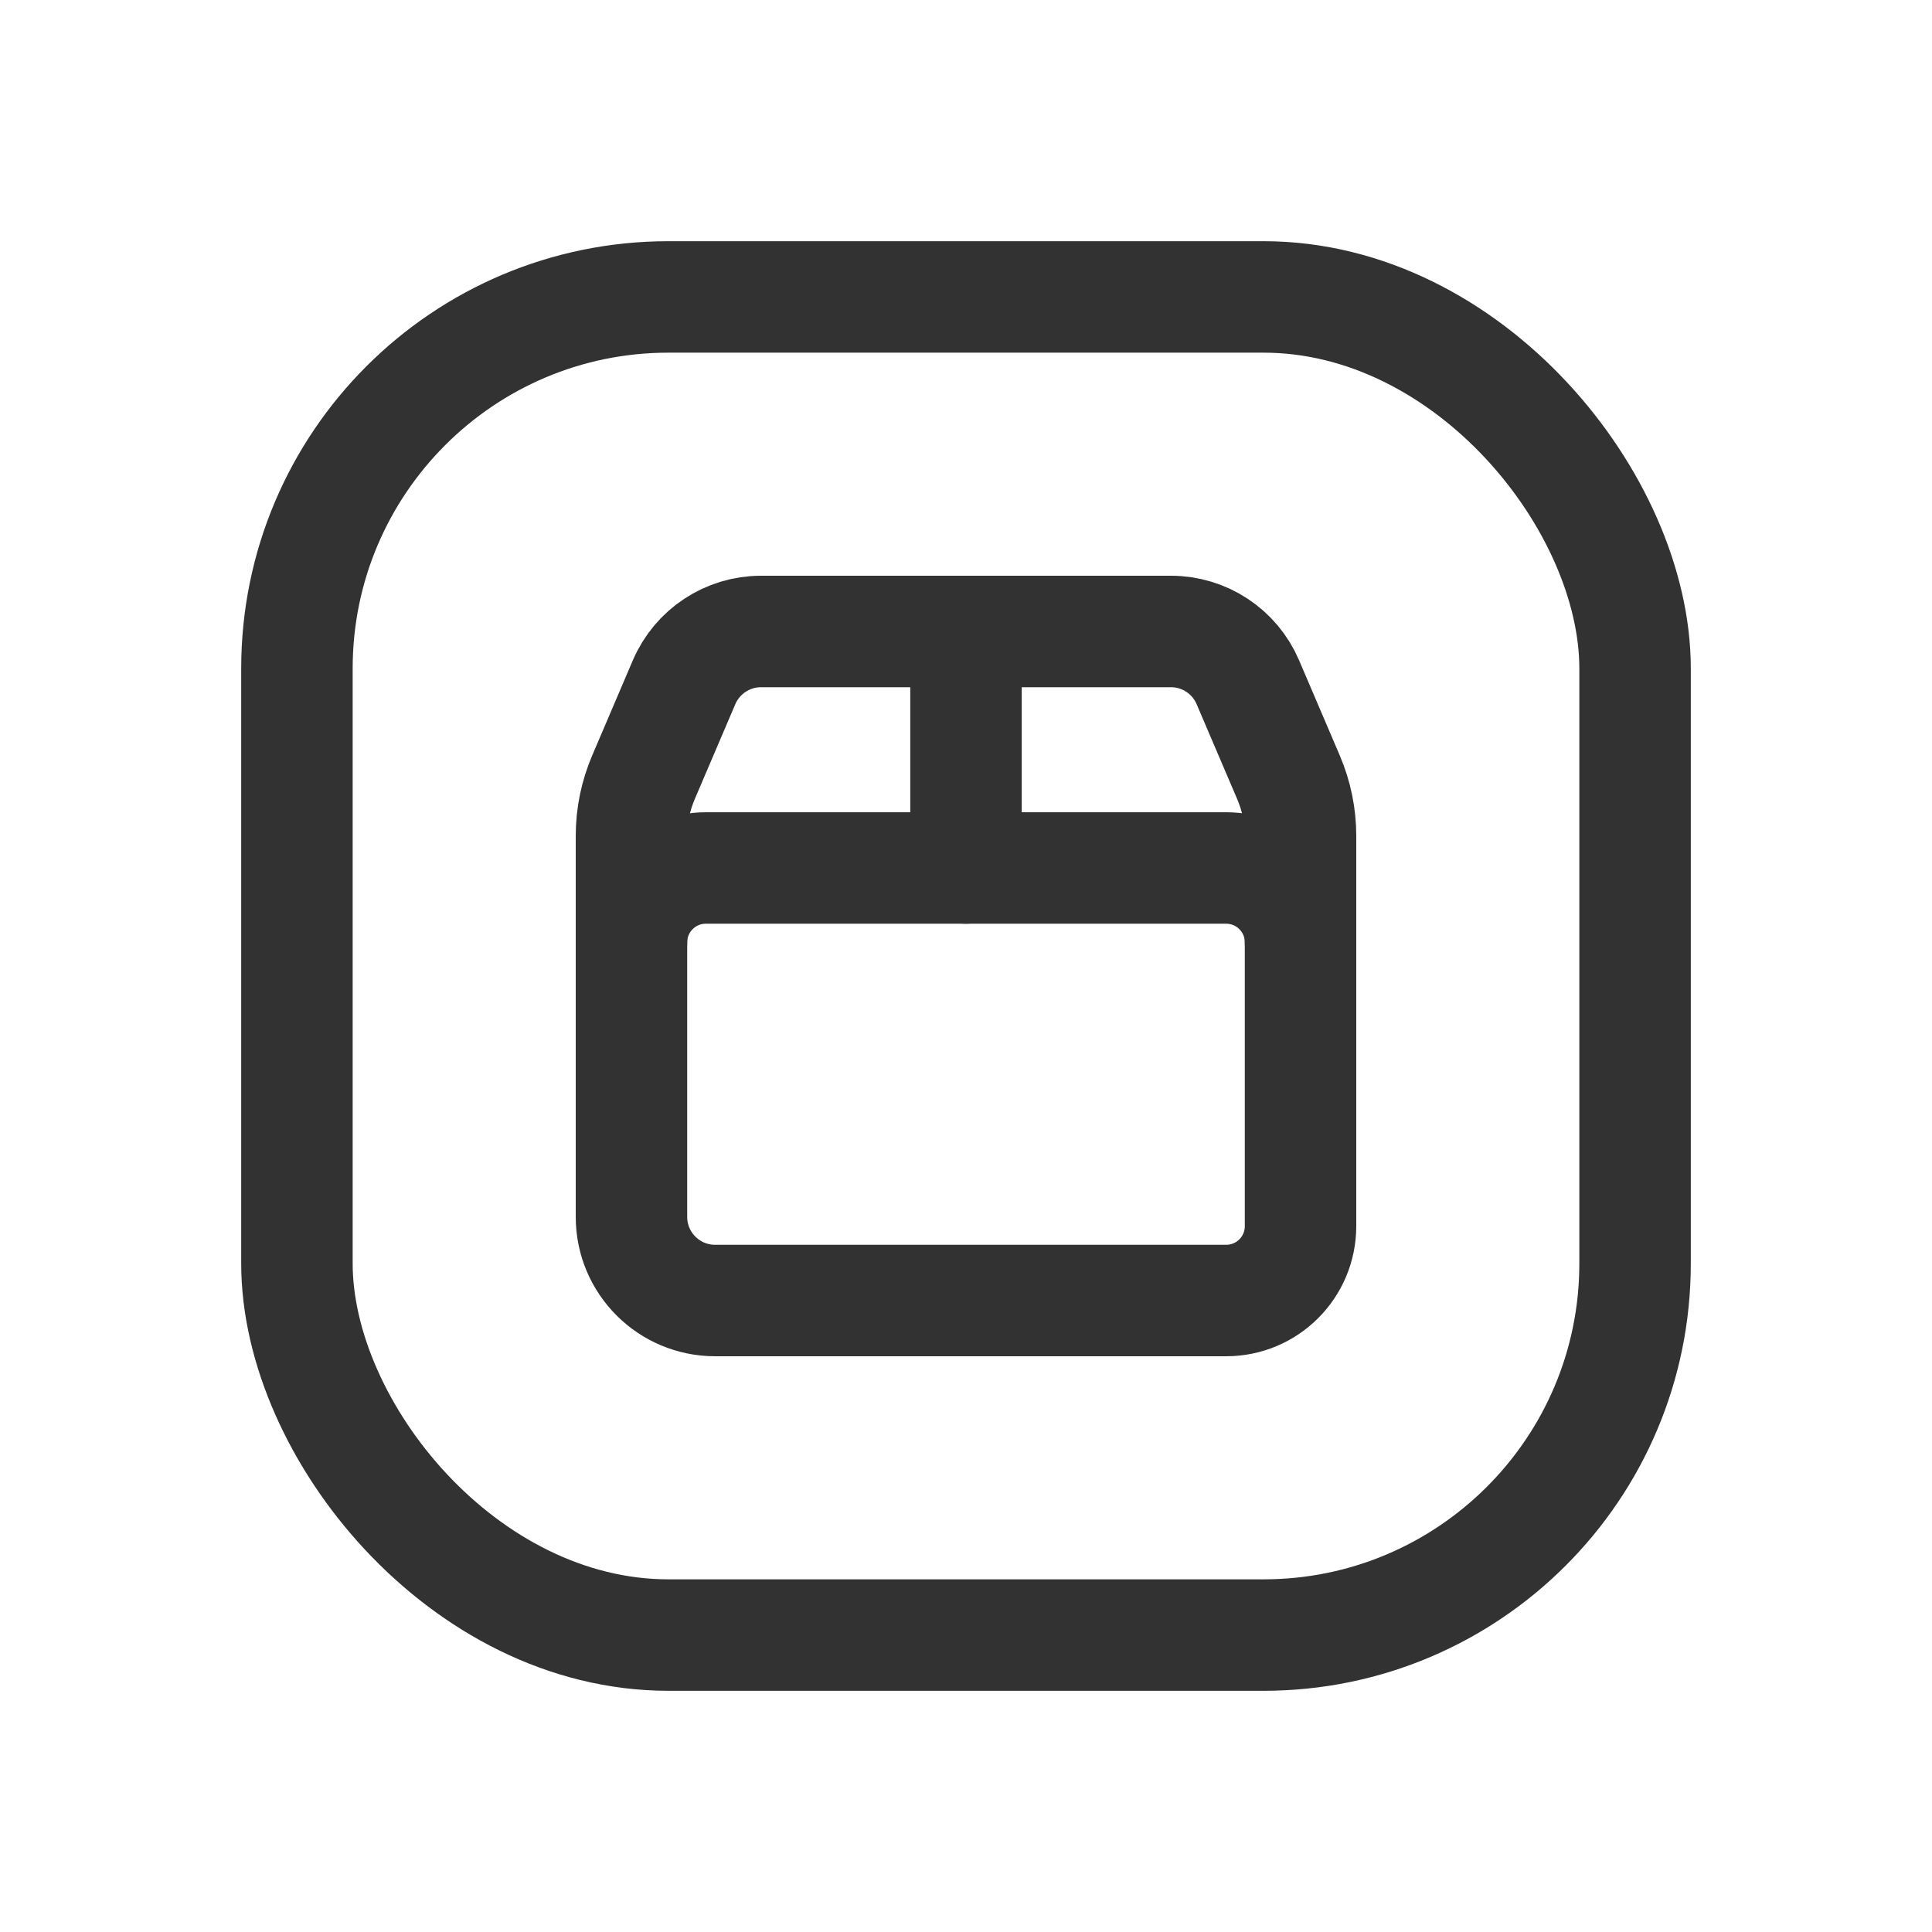 <svg width="26" height="26" viewBox="0 0 26 26" fill="none" xmlns="http://www.w3.org/2000/svg">
<rect x="3.996" y="3.996" width="18.008" height="18.008" rx="5" stroke="#323232" stroke-width="1.5" stroke-linecap="round" stroke-linejoin="round"/>
<path d="M13 8.498V11.681" stroke="#323232" stroke-width="1.5" stroke-linecap="round" stroke-linejoin="round"/>
<path d="M17.502 12.682C17.502 12.129 17.054 11.681 16.501 11.681H9.499C8.946 11.681 8.498 12.129 8.498 12.682" stroke="#323232" stroke-width="1.5" stroke-linecap="round" stroke-linejoin="round"/>
<path fill-rule="evenodd" clip-rule="evenodd" d="M16.501 17.502H9.624C9.002 17.502 8.498 16.998 8.498 16.376V11.248C8.498 10.978 8.553 10.71 8.659 10.462L9.206 9.181C9.384 8.767 9.791 8.498 10.242 8.498H15.758C16.209 8.498 16.616 8.767 16.793 9.181L17.341 10.463C17.447 10.711 17.502 10.979 17.502 11.249V16.501C17.502 17.054 17.054 17.502 16.501 17.502Z" stroke="#323232" stroke-width="1.5" stroke-linecap="round" stroke-linejoin="round"/>
</svg>
